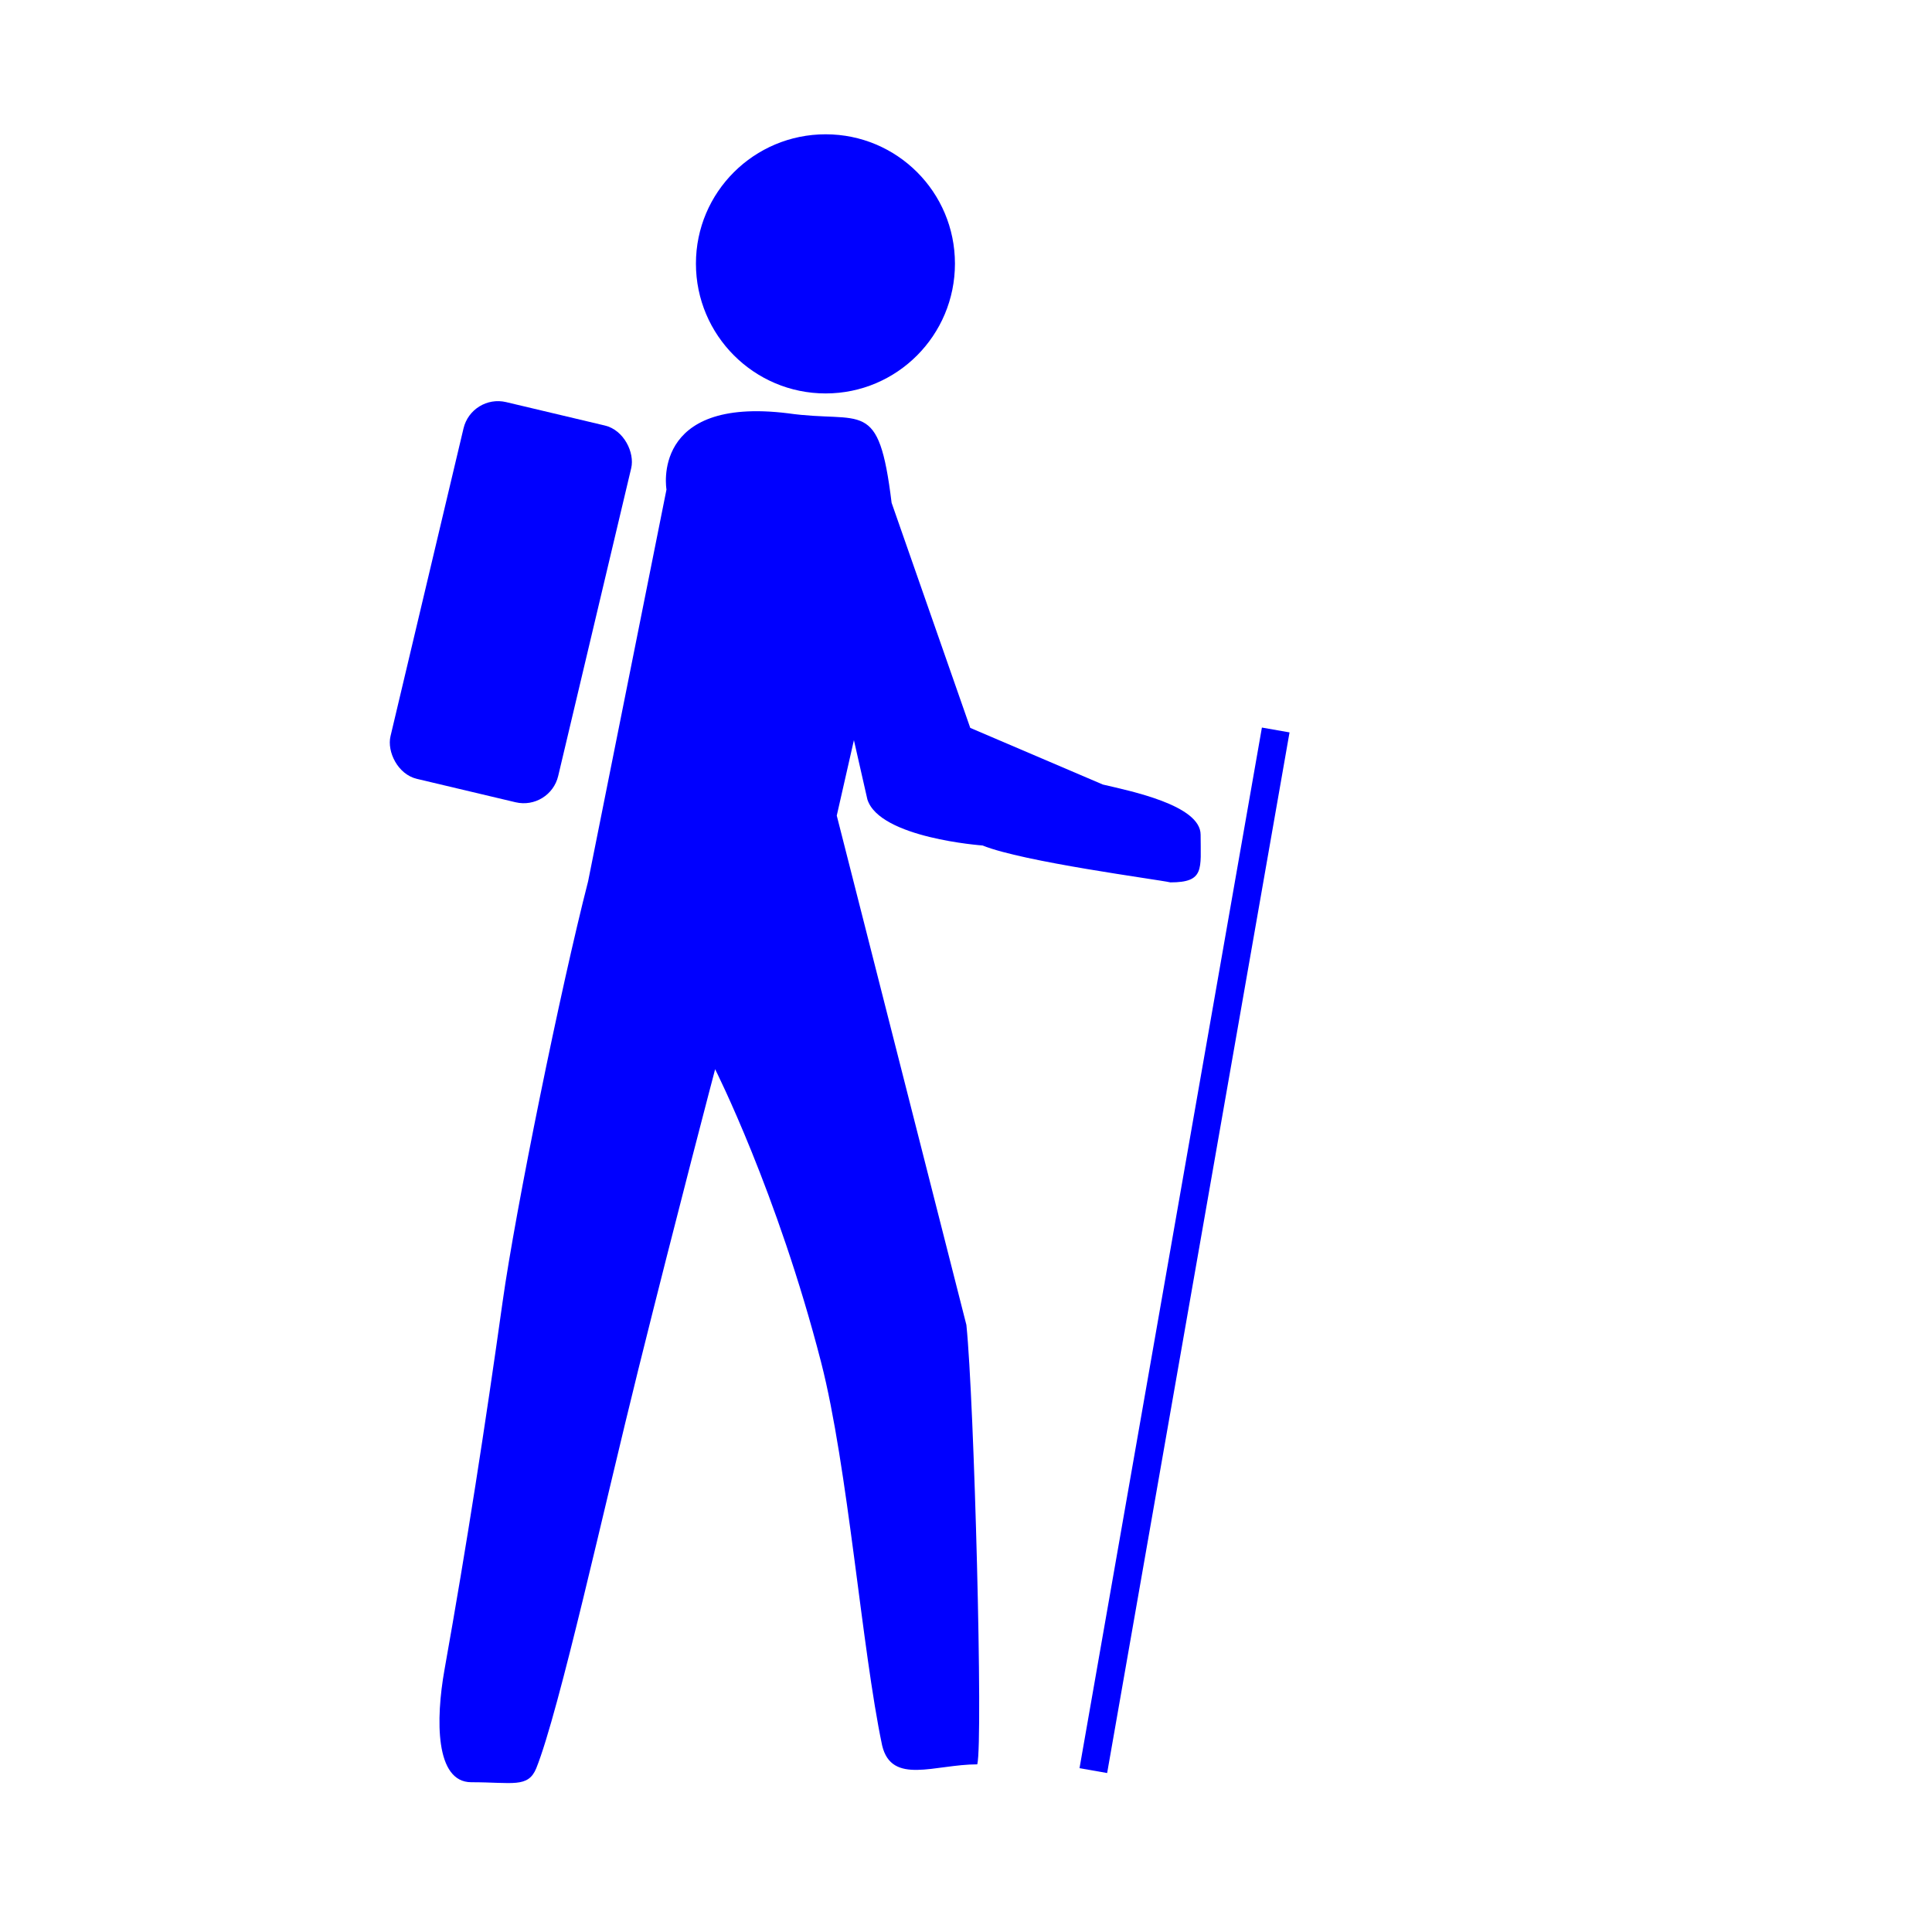 <?xml version="1.0" encoding="UTF-8" standalone="no"?>
<!-- Generator: Adobe Illustrator 13.0.2, SVG Export Plug-In . SVG Version: 6.00 Build 14948)  -->

<svg
   xmlns:dc="http://purl.org/dc/elements/1.1/"
   xmlns:cc="http://creativecommons.org/ns#"
   xmlns:rdf="http://www.w3.org/1999/02/22-rdf-syntax-ns#"
   xmlns:svg="http://www.w3.org/2000/svg"
   xmlns="http://www.w3.org/2000/svg"
   xmlns:xlink="http://www.w3.org/1999/xlink"
   xmlns:sodipodi="http://sodipodi.sourceforge.net/DTD/sodipodi-0.dtd"
   xmlns:inkscape="http://www.inkscape.org/namespaces/inkscape"
   version="1.1"
   id="Layer_1"
   x="0px"
   y="0px"
   width="500"
   height="500"
   viewBox="-0.258 -0.548 500 500"
   xml:space="preserve"
   inkscape:version="0.92.4 (5da689c313, 2019-01-14)"
   sodipodi:docname="w_winterwandern_blau.svg"
   enable-background="new"><defs
   id="defs19"><inkscape:perspective
   sodipodi:type="inkscape:persp3d"
   inkscape:vp_x="0 : 61.7695 : 1"
   inkscape:vp_y="0 : 999.99999 : 0"
   inkscape:vp_z="123.547 : 61.7695 : 1"
   inkscape:persp3d-origin="61.773499 : 41.179667 : 1"
   id="perspective23" />
	
	
	
	
	
	
<inkscape:perspective
   id="perspective3626"
   inkscape:persp3d-origin="27.5 : 18.333333 : 1"
   inkscape:vp_z="55 : 27.5 : 1"
   inkscape:vp_y="0 : 999.99999 : 0"
   inkscape:vp_x="0 : 27.5 : 1"
   sodipodi:type="inkscape:persp3d" /><filter
   inkscape:collect="always"
   style="color-interpolation-filters:sRGB"
   id="filter844"><feBlend
     inkscape:collect="always"
     mode="screen"
     in2="BackgroundImage"
     id="feBlend846" /></filter><filter
   inkscape:collect="always"
   style="color-interpolation-filters:sRGB"
   id="filter848"><feBlend
     inkscape:collect="always"
     mode="screen"
     in2="BackgroundImage"
     id="feBlend850" /></filter><filter
   inkscape:collect="always"
   style="color-interpolation-filters:sRGB"
   id="filter852"><feBlend
     inkscape:collect="always"
     mode="screen"
     in2="BackgroundImage"
     id="feBlend854" /></filter></defs><sodipodi:namedview
   pagecolor="#ffffff"
   bordercolor="#666666"
   borderopacity="1"
   objecttolerance="10"
   gridtolerance="10"
   guidetolerance="10"
   inkscape:pageopacity="0"
   inkscape:pageshadow="2"
   inkscape:window-width="2560"
   inkscape:window-height="1360"
   id="namedview17"
   showgrid="false"
   inkscape:zoom="1"
   inkscape:cx="-465.5"
   inkscape:cy="54.819799"
   inkscape:window-x="-11"
   inkscape:window-y="-11"
   inkscape:window-maximized="1"
   inkscape:current-layer="Layer_1"
   inkscape:showpageshadow="false" />
<path
   id="path9"
   d="m 213.412,101.274 c 18.508,0 33.47,-15.055 33.47,-33.595 0,-18.508 -14.962,-33.47 -33.47,-33.47 -18.508,0 -33.563,14.962 -33.563,33.47 0,18.54 15.055,33.595 33.563,33.595 z"
   style="fill:#0000ff;fill-opacity:1;stroke-width:2;stroke:none;stroke-opacity:1;stroke-miterlimit:4;stroke-dasharray:none"
   inkscape:connector-curvature="0" /><path
   id="path15"
   d="m 151.939,227.559 c -7.093,27.583 -18.773,84.904 -22.126,108.816 -4.511,32.167 -9.213,62.538 -15.041,95.222 -2.292,12.856 -2.414,29.095 6.944,29.095 10.714,0 14.682,1.557 16.814,-3.623 5.96,-14.899 17.696,-68.17 26.374,-103.063 10.161,-40.855 19.913,-77.839 19.913,-77.839 0,0 16.097,31.809 27.424,75.835 6.964,27.068 10.525,74.216 15.802,99.197 2.471,10.3 13.652,4.866 24.618,4.866 1.531,-6.025 -0.789,-94.065 -2.819,-113.724 l -33.548,-131.814 4.438,-19.522 3.485,15.339 c 3.168,10.017 29.822,11.922 29.822,11.922 10.416,4.242 45.317,8.793 48.602,9.546 8.905,0 7.817,-3.436 7.817,-12.34 0,-7.639 -18.167,-11.301 -25.299,-12.981 l -34.317,-14.659 -20.355,-58.252 c -3.378,-27.564 -7.461,-20.398 -26.868,-23.17 -35.636,-4.394 -31.395,19.732 -31.395,19.732 z"
   style="fill:#0000ff;fill-opacity:1;stroke-width:2;stroke:none;stroke-opacity:1;stroke-miterlimit:4;stroke-dasharray:none"
   sodipodi:nodetypes="cssscscsccccccccscccccc"
   inkscape:connector-curvature="0" />
<rect
   style="fill:#0000ff;fill-opacity:1;stroke:none;stroke-width:2;stroke-opacity:1;stroke-miterlimit:4;stroke-dasharray:none"
   id="rect3607"
   width="7.259"
   height="273.418"
   x="353.833"
   y="128.591"
   transform="rotate(9.941)" /><rect
   style="fill:#0000ff;fill-opacity:1;stroke:none;stroke-width:2;stroke-opacity:1;stroke-miterlimit:4;stroke-dasharray:none"
   id="rect3609"
   width="44.602"
   height="100.201"
   x="141.928"
   y="70.553"
   transform="rotate(13.343)"
   ry="9.165" /><path
   style="color:#000000;font-style:normal;font-variant:normal;font-weight:normal;font-stretch:normal;font-size:medium;line-height:normal;font-family:sans-serif;font-variant-ligatures:normal;font-variant-position:normal;font-variant-caps:normal;font-variant-numeric:normal;font-variant-alternates:normal;font-feature-settings:normal;text-indent:0;text-align:start;text-decoration:none;text-decoration-line:none;text-decoration-style:solid;text-decoration-color:#000000;letter-spacing:normal;word-spacing:normal;text-transform:none;writing-mode:lr-tb;direction:ltr;text-orientation:mixed;dominant-baseline:auto;baseline-shift:baseline;text-anchor:start;white-space:normal;shape-padding:0;clip-rule:nonzero;display:inline;overflow:visible;visibility:visible;opacity:1;isolation:auto;mix-blend-mode:normal;color-interpolation:sRGB;color-interpolation-filters:linearRGB;solid-color:#000000;solid-opacity:1;vector-effect:none;fill:#0000ff;fill-opacity:1;fill-rule:nonzero;stroke:none;stroke-width:2;stroke-linecap:round;stroke-linejoin:miter;stroke-miterlimit:4;stroke-dasharray:none;stroke-dashoffset:0;stroke-opacity:1;filter:url(#filter852);color-rendering:auto;image-rendering:auto;shape-rendering:auto;text-rendering:auto;enable-background:accumulate"
   d="m 415.734,31.18 a 11.134,11.134 0 0 0 -10.965,11.291 v 81.643 a 11.134,11.134 0 1 0 22.266,0 V 42.471 A 11.134,11.134 0 0 0 415.734,31.18 Z"
   id="ww70arm"
   inkscape:connector-curvature="0" /><use
   style="fill:#0000ff;stroke:none;stroke-width:2;stroke-miterlimit:4;stroke-dasharray:none;stroke-opacity:1;filter:url(#filter848)"
   height="1"
   width="1"
   y="0"
   x="0"
   xlink:href="#ww70arm"
   transform="rotate(60,415.902,83.291)"
   id="use3616" /><use
   style="fill:#0000ff;stroke:none;stroke-width:2;stroke-miterlimit:4;stroke-dasharray:none;stroke-opacity:1;filter:url(#filter844)"
   height="1"
   width="1"
   y="0"
   x="0"
   xlink:href="#ww70arm"
   transform="rotate(120,415.902,83.291)"
   id="use3618" /></svg>